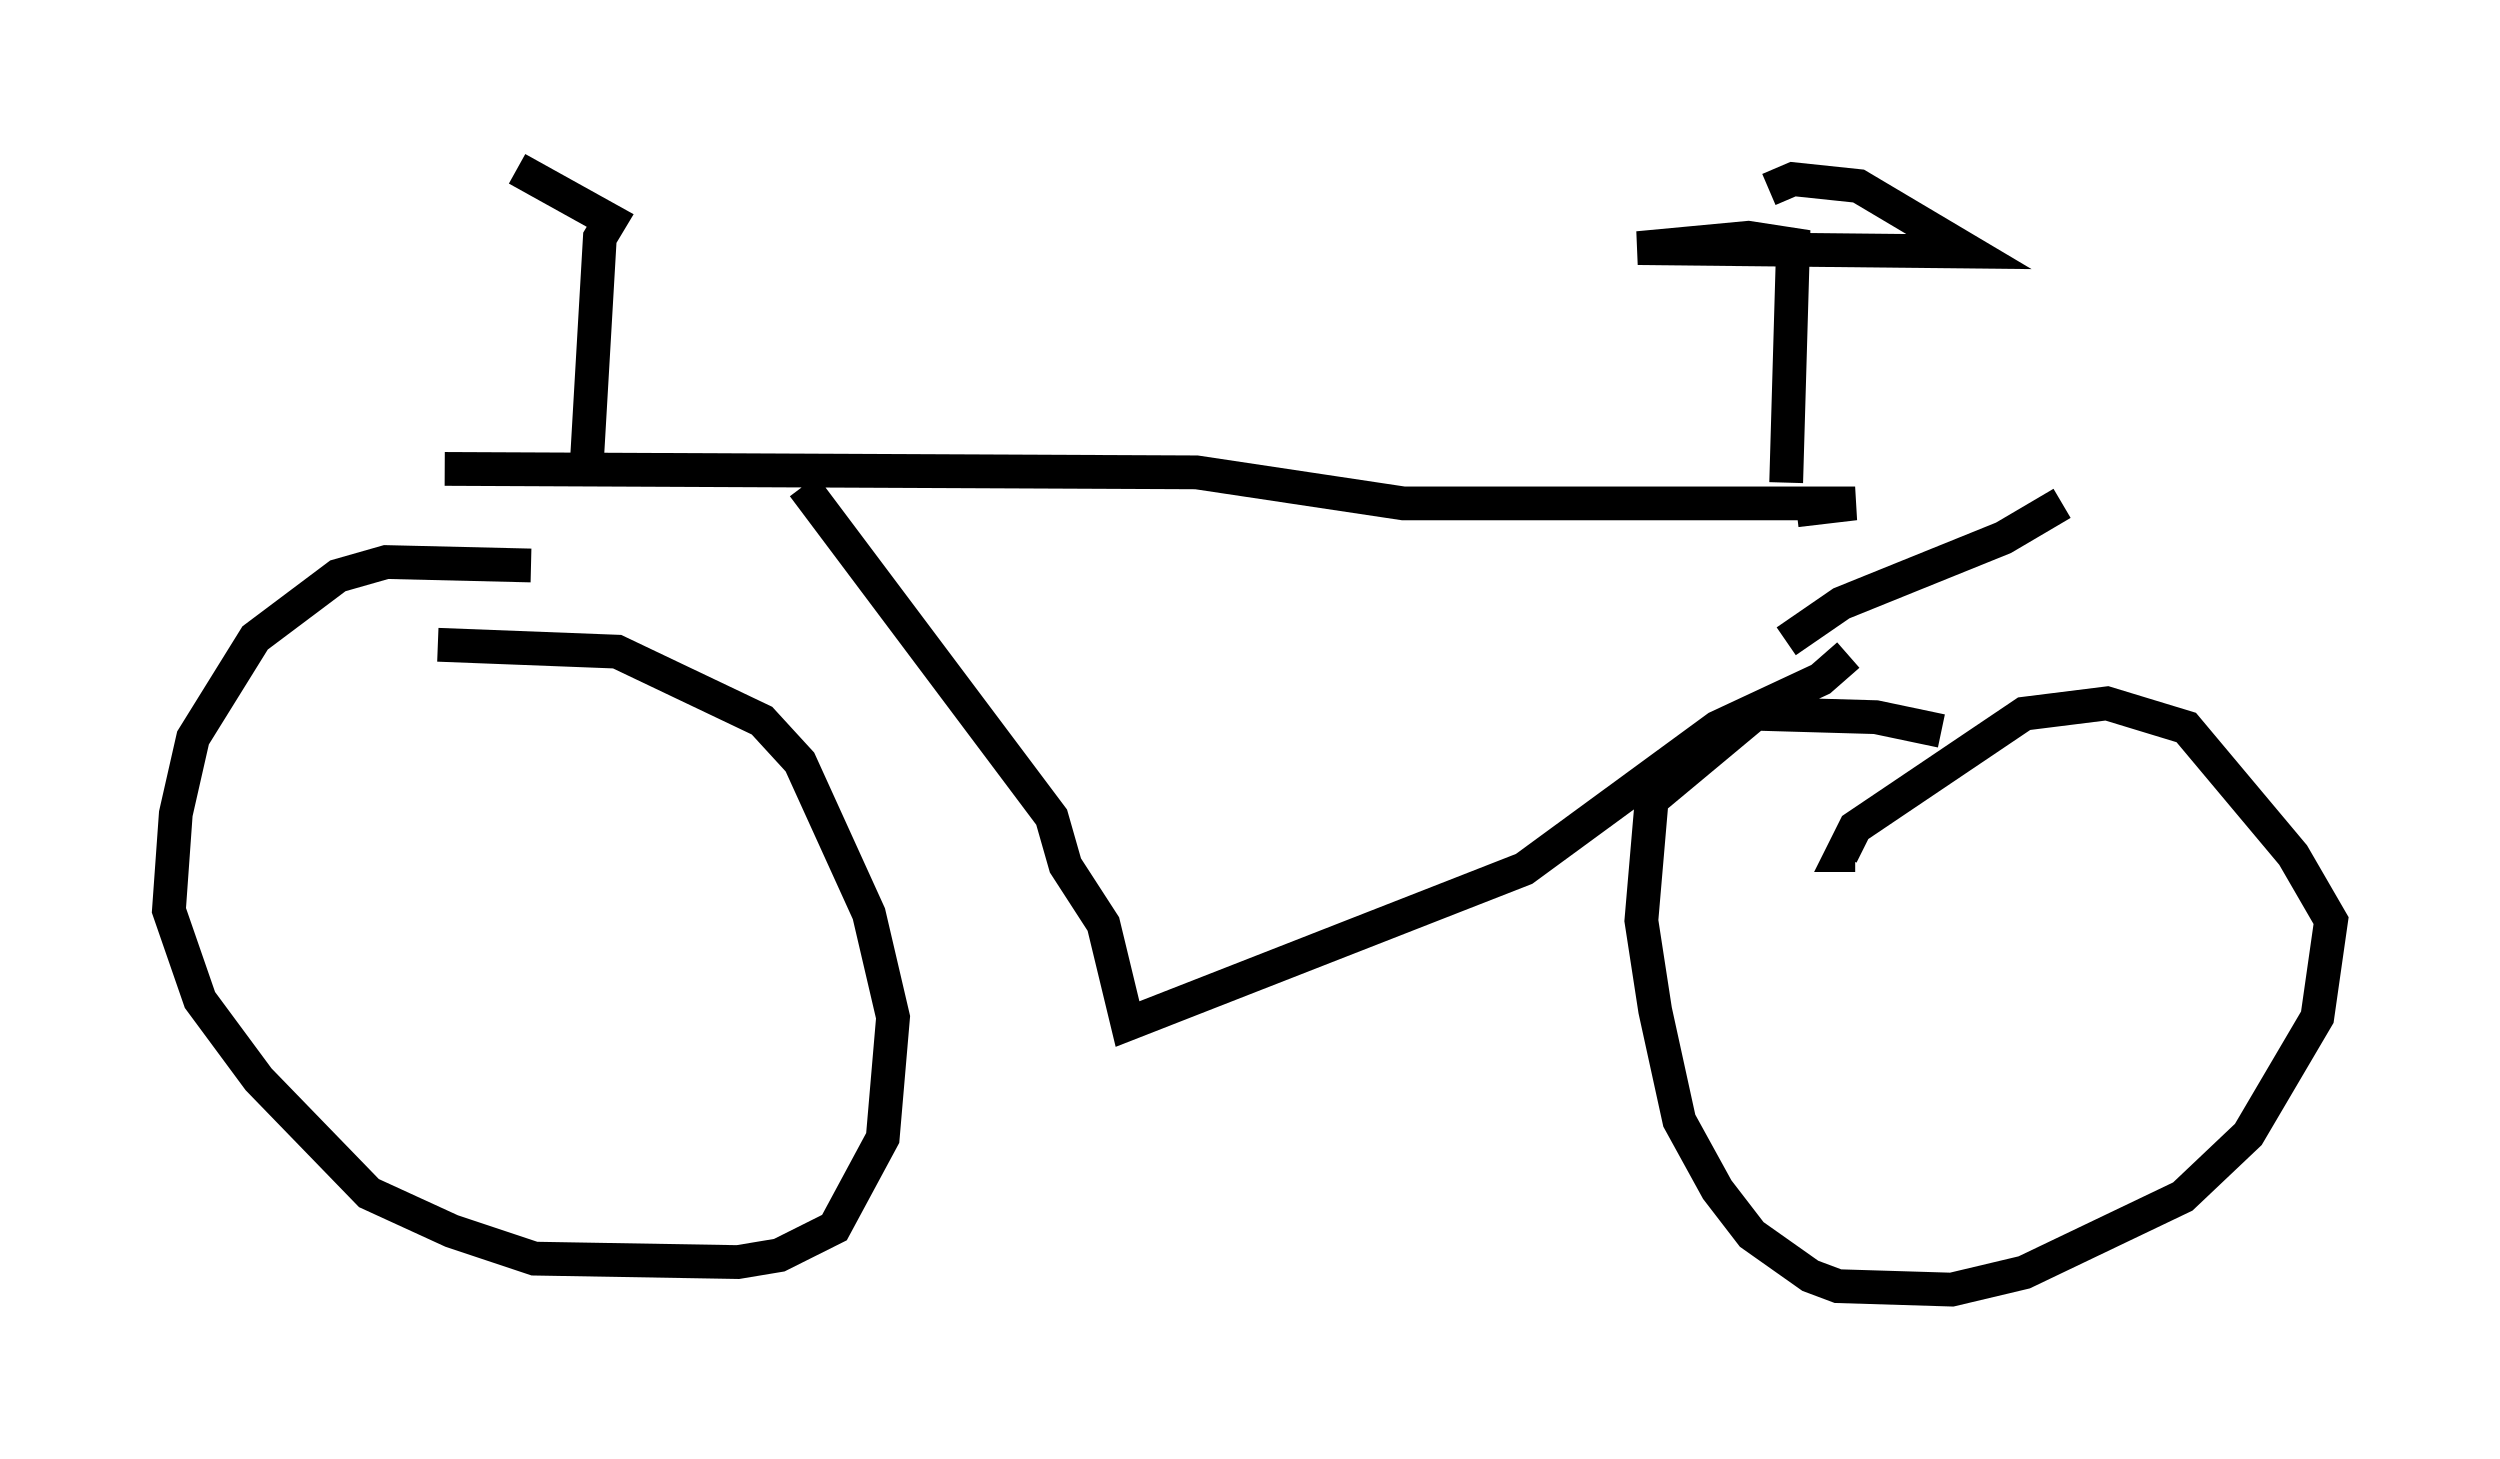 <?xml version="1.0" encoding="utf-8" ?>
<svg baseProfile="full" height="43.177" version="1.1" width="74.007" xmlns="http://www.w3.org/2000/svg" xmlns:ev="http://www.w3.org/2001/xml-events" xmlns:xlink="http://www.w3.org/1999/xlink"><defs /><rect fill="white" height="43.177" width="74.007" x="0" y="0" /><path d="M16.229, 17.25 m-0.51, -0.51 l-4.288, -0.102 -1.429, 0.408 l-2.45, 1.838 -1.838, 2.96 l-0.51, 2.246 -0.204, 2.858 l0.919, 2.654 1.735, 2.348 l3.267, 3.369 2.45, 1.123 l2.45, 0.817 6.023, 0.102 l1.225, -0.204 1.633, -0.817 l1.429, -2.654 0.306, -3.573 l-0.715, -3.063 -2.042, -4.492 l-1.123, -1.225 -4.288, -2.042 l-5.308, -0.204 m0.204, -5.206 l22.254, 0.102 6.125, 0.919 l13.373, 0.0 -1.735, 0.204 m-29.4, -0.715 l7.35, 9.8 0.408, 1.429 l1.123, 1.735 0.715, 2.96 l11.74, -4.594 5.717, -4.185 l3.063, -1.429 0.817, -0.715 m2.756, 2.246 l-1.94, -0.408 -3.573, -0.102 l-3.063, 2.552 -0.306, 3.573 l0.408, 2.654 0.715, 3.267 l1.123, 2.042 1.021, 1.327 l1.735, 1.225 0.817, 0.306 l3.369, 0.102 2.144, -0.51 l4.696, -2.246 1.94, -1.838 l2.042, -3.471 0.408, -2.858 l-1.123, -1.94 -3.165, -3.777 l-2.348, -0.715 -2.45, 0.306 l-5.002, 3.369 -0.408, 0.817 l0.408, 0.0 m-2.042, -6.329 l1.633, -1.123 4.798, -1.94 l1.735, -1.021 m-8.167, -0.613 l0.204, -7.044 -1.327, -0.204 l-3.267, 0.306 9.8, 0.102 l-3.267, -1.94 -1.94, -0.204 l-0.715, 0.306 m-35.015, 8.473 l0.408, -7.044 0.306, -0.51 l-2.756, -1.531 " fill="none" stroke="black" stroke-width="1" /></svg>